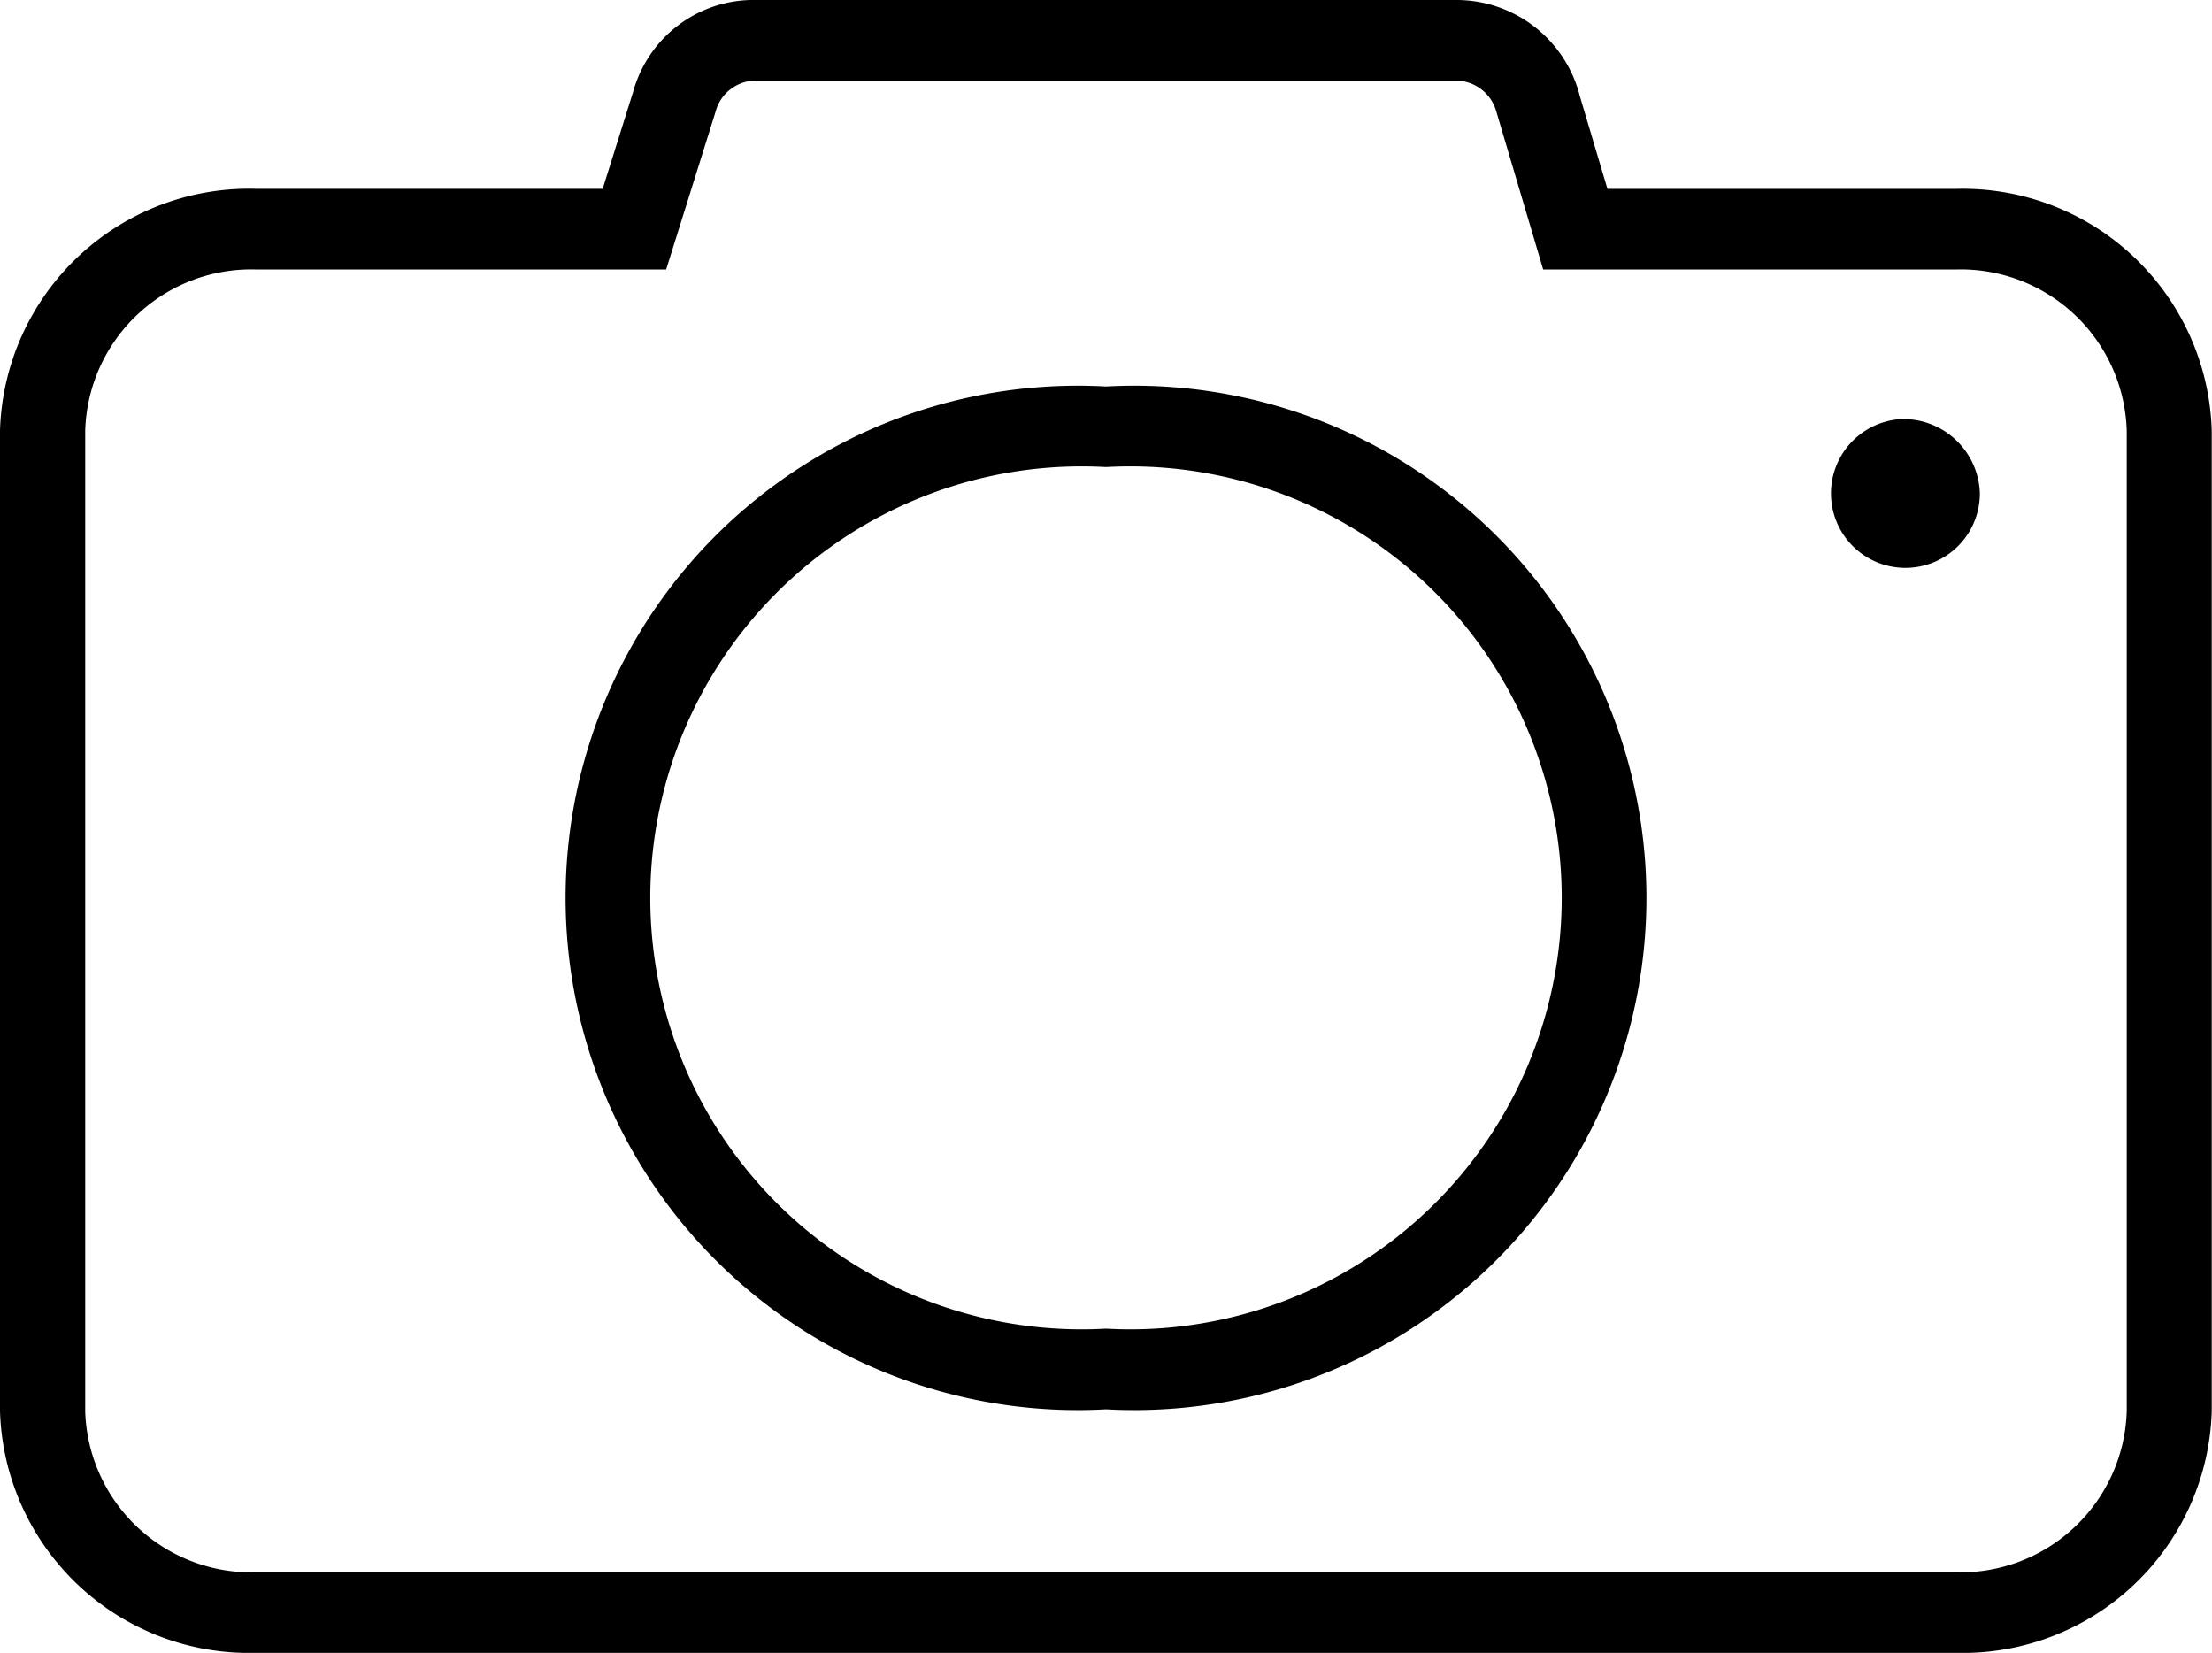 <svg id="Caminho_1" data-name="Caminho 1" xmlns="http://www.w3.org/2000/svg" width="33.932" height="25.352" viewBox="0 0 33.932 25.352">
  <path id="Caminho_1-2" data-name="Caminho 1" d="M30.01,60.371H3.921A3.823,3.823,0,0,1,0,56.662V41.623a3.823,3.823,0,0,1,3.921-3.708H9.245l.467-1.486a1.916,1.916,0,0,1,1.9-1.41H22.32a1.954,1.954,0,0,1,1.9,1.418l.013.051.425,1.428h5.349a3.823,3.823,0,0,1,3.921,3.708V56.663a3.823,3.823,0,0,1-3.922,3.708ZM3.921,39.152a2.549,2.549,0,0,0-2.614,2.472V56.663a2.549,2.549,0,0,0,2.614,2.472H30.01a2.549,2.549,0,0,0,2.614-2.472V41.624a2.549,2.549,0,0,0-2.614-2.472H23.672l-.716-2.413a.649.649,0,0,0-.636-.484H11.611a.642.642,0,0,0-.636.484l-.756,2.413ZM16.966,56.635a7.856,7.856,0,1,1,0-15.688,7.856,7.856,0,1,1,0,15.688Zm0-14.452a6.618,6.618,0,1,0,0,13.215,6.618,6.618,0,1,0,0-13.215Zm12.2-.736a1.142,1.142,0,1,0,1.205,1.14,1.175,1.175,0,0,0-1.205-1.14Z" transform="translate(0 -35.019)"/>
</svg>
